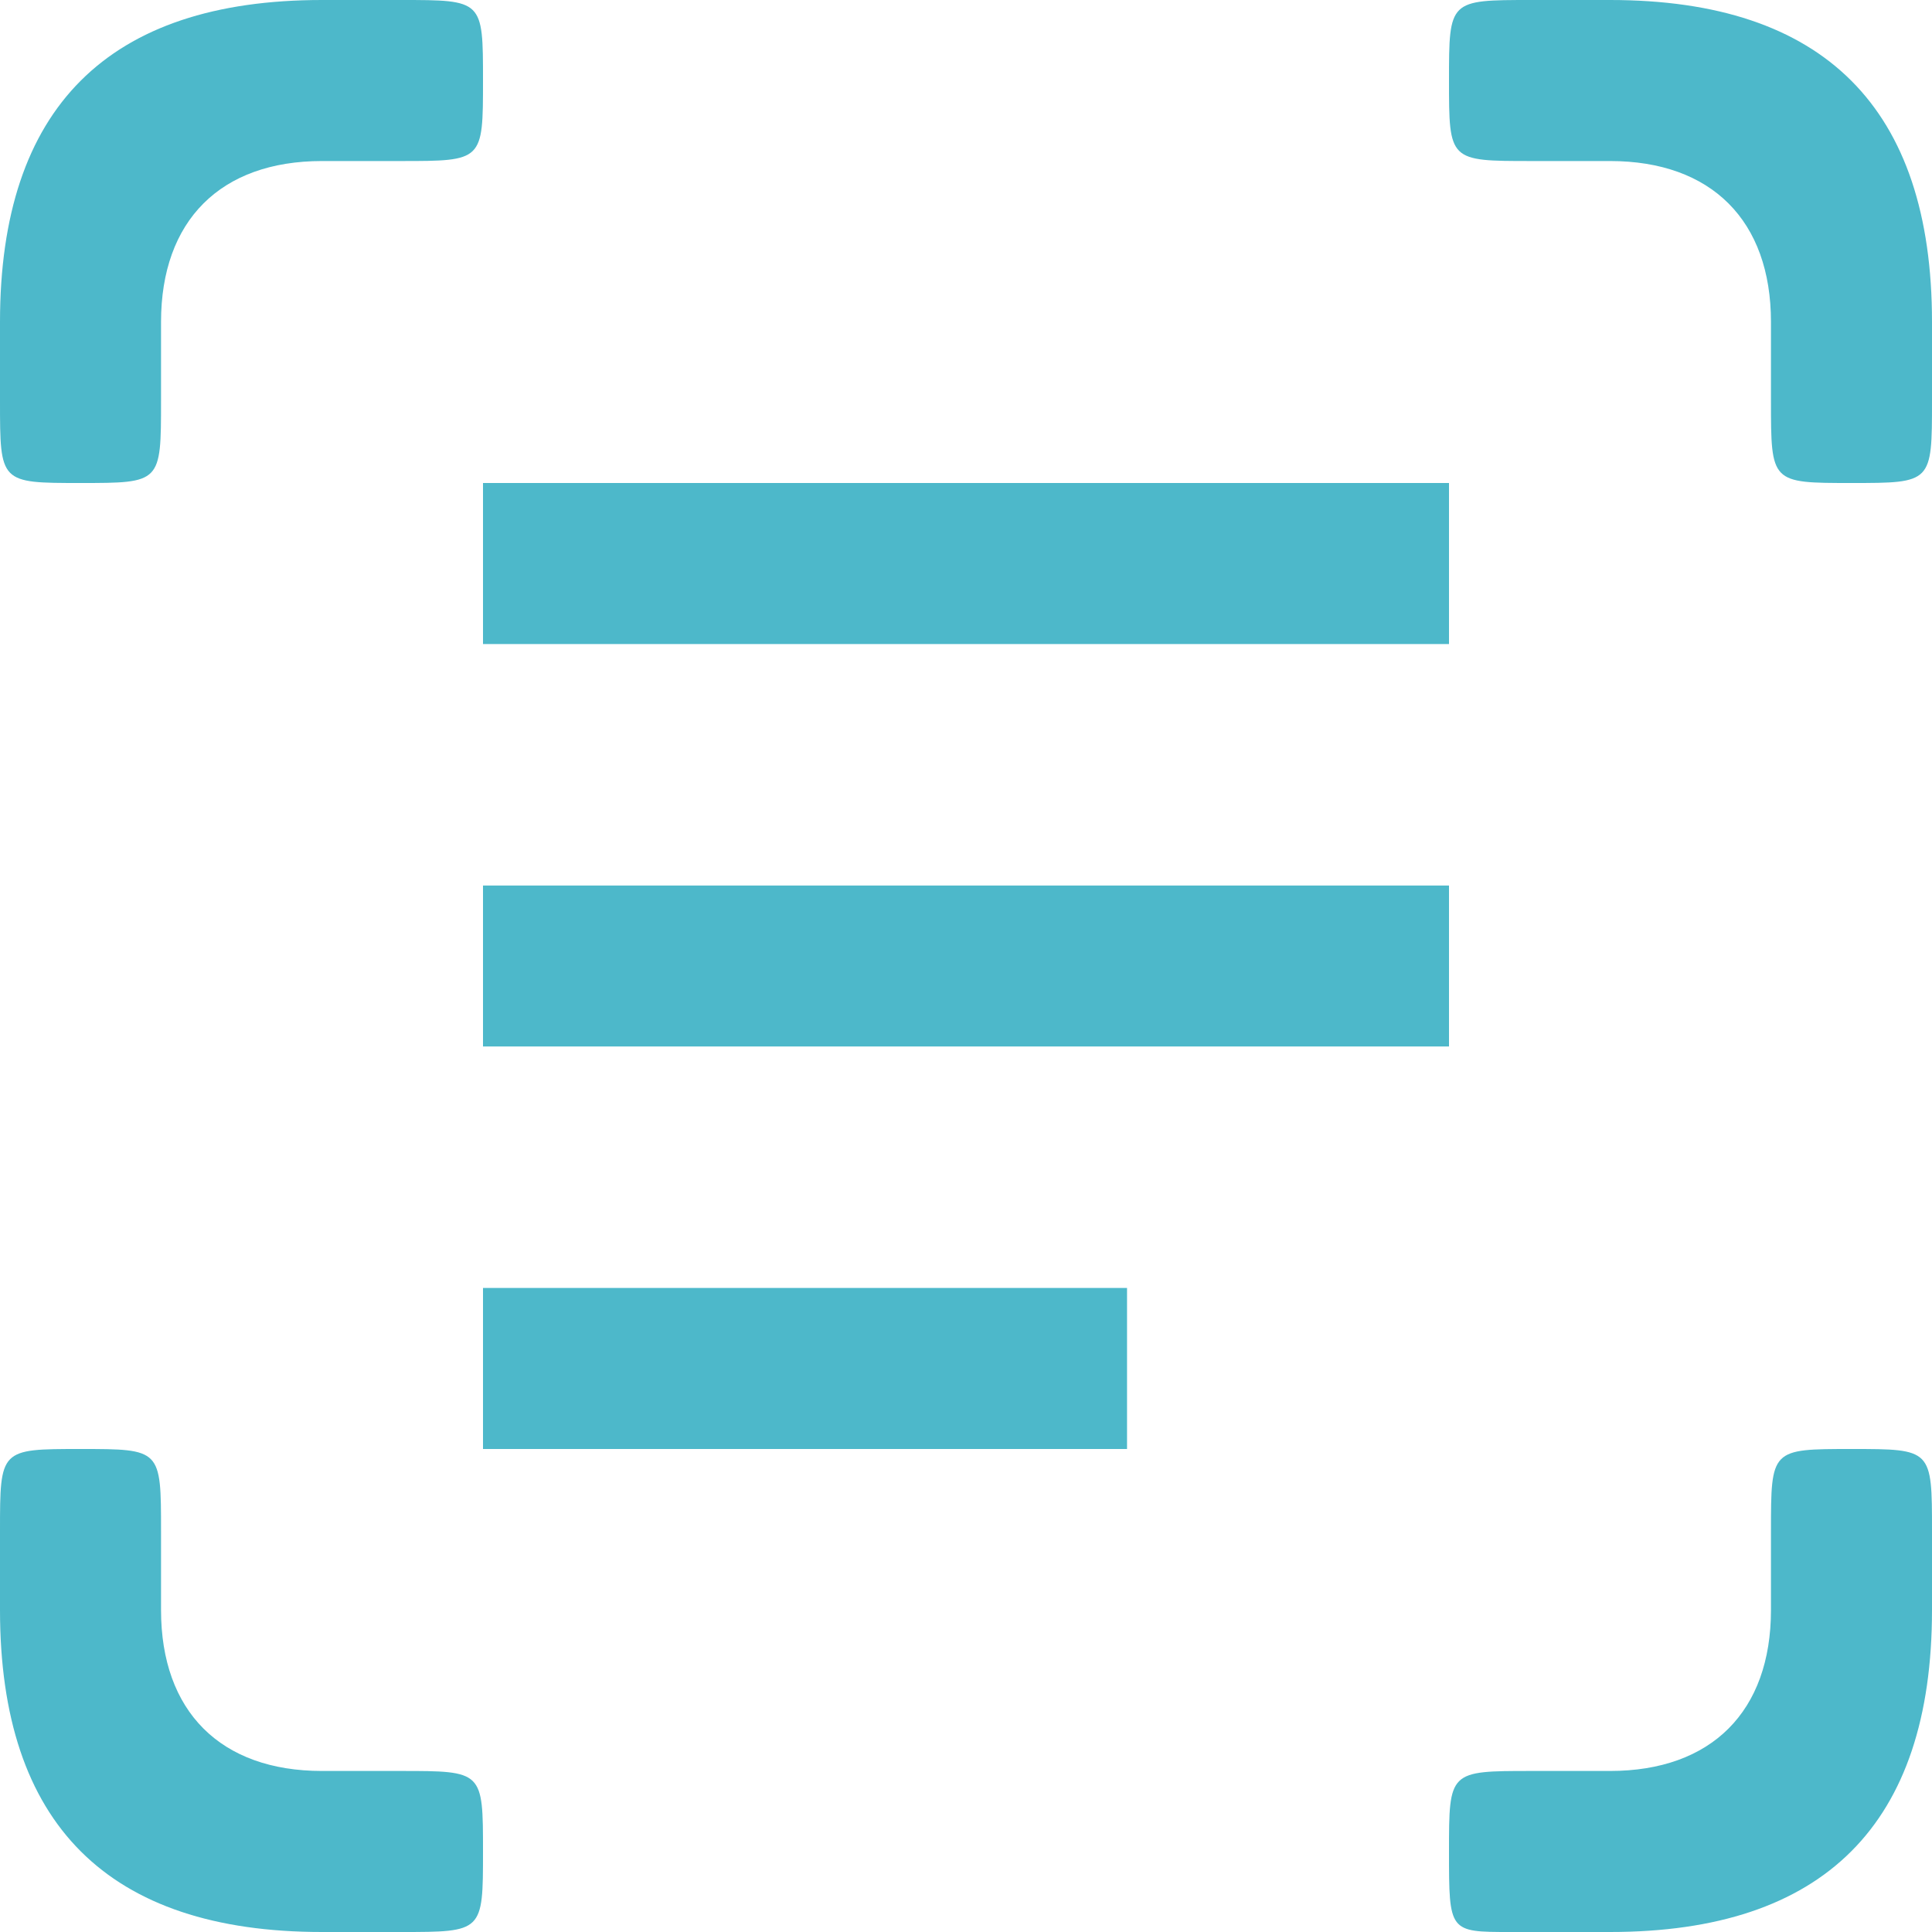 <svg width="20" height="20" viewBox="0 0 20 20" fill="none" xmlns="http://www.w3.org/2000/svg">
<path d="M5 15V13.333H11.667V15H5ZM5 10.833V9.167H15V10.833H5ZM5 6.667V5H15V6.667H5ZM3.333 20H4.15C5 20 5 20 5 19.167C5 18.333 5 18.333 4.15 18.333H3.333C2.283 18.333 1.667 17.717 1.667 16.667V15.85C1.667 15 1.667 15 0.833 15C0 15 0 15 0 15.85V16.667C0 18.883 1.117 20 3.333 20ZM15.633 20H16.667C18.883 20 20 18.883 20 16.667V15.85C20 15 20 15 19.167 15C18.333 15 18.333 15 18.333 15.85V16.667C18.333 17.717 17.717 18.333 16.667 18.333H15.85C15 18.333 15 18.333 15 19.167C15 20 15 20 15.633 20ZM0.833 5C1.667 5 1.667 5 1.667 4.15V3.333C1.667 2.283 2.283 1.667 3.333 1.667H4.15C5 1.667 5 1.667 5 0.833C5 -1.90735e-06 5 -1.90735e-06 4.15 -1.90735e-06H3.333C1.117 -1.90735e-06 0 1.117 0 3.333V4.15C0 5 0 5 0.833 5ZM19.167 5C20 5 20 5 20 4.15V3.333C20 1.117 18.883 -1.90735e-06 16.667 -1.90735e-06H15.85C15 -1.90735e-06 15 -1.90735e-06 15 0.833C15 1.667 15 1.667 15.85 1.667H16.667C17.717 1.667 18.333 2.283 18.333 3.333V4.15C18.333 5 18.333 5 19.167 5Z" fill="#4DB8CA"/>
</svg>
